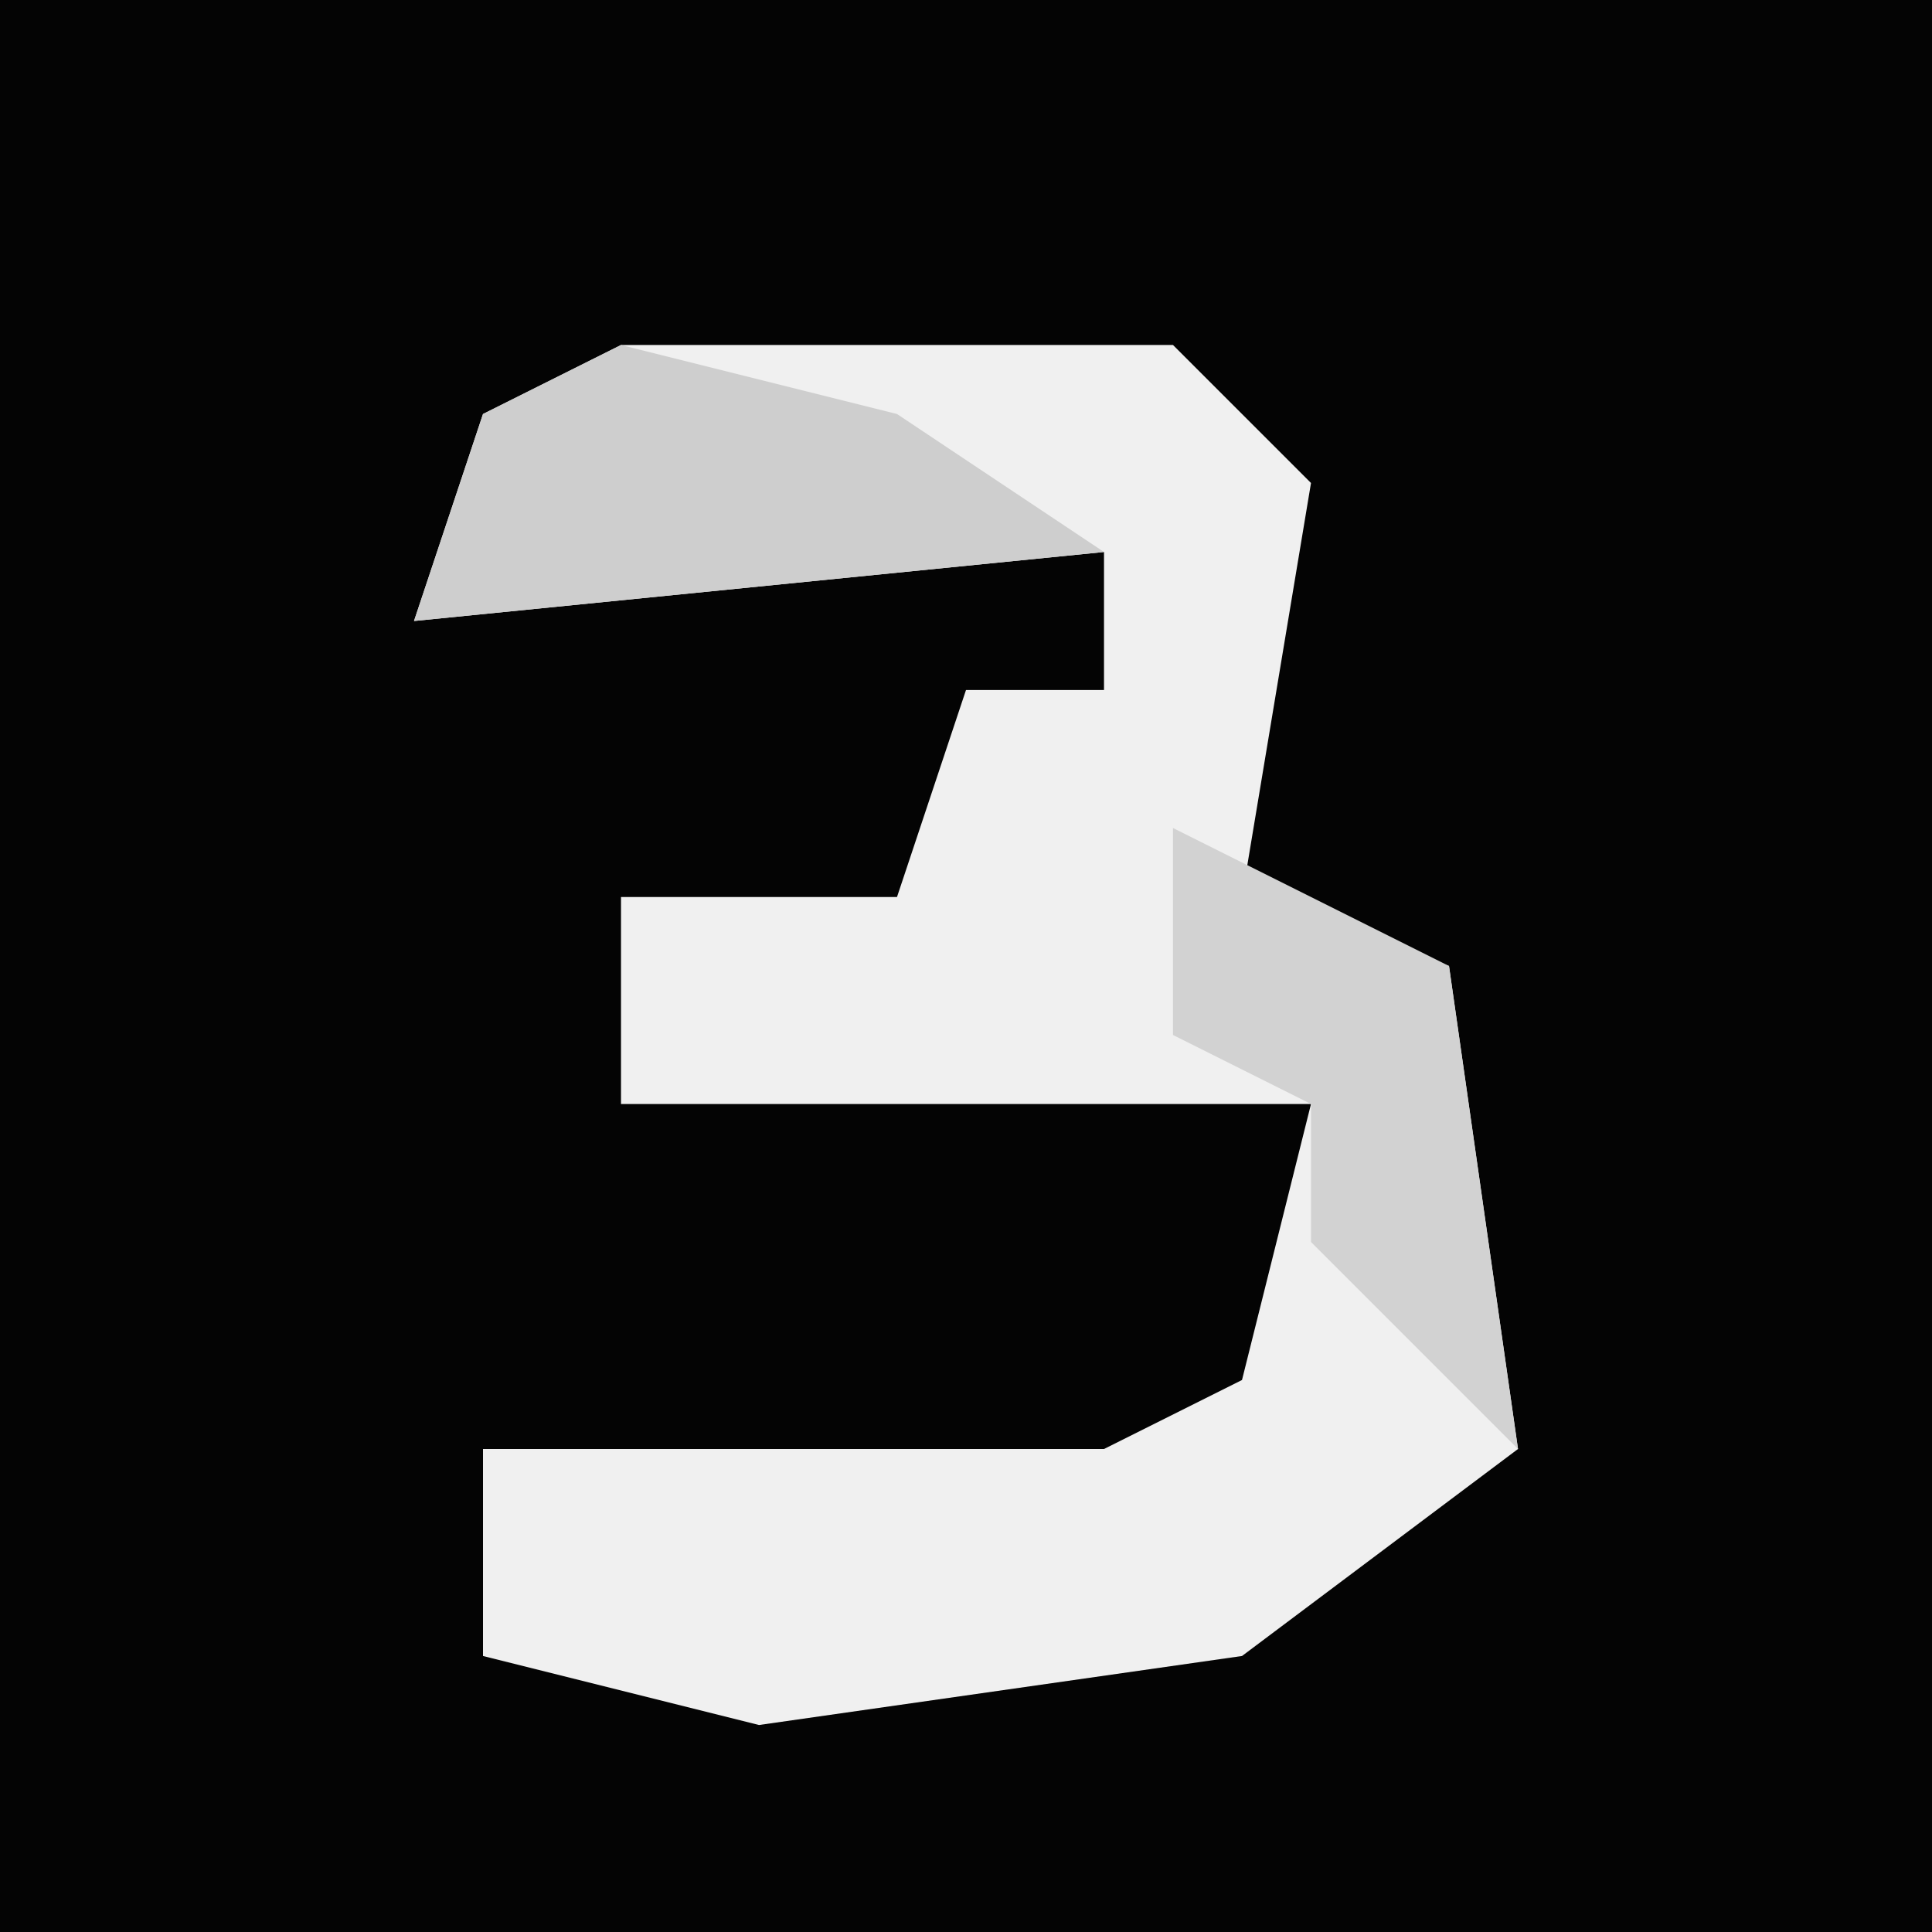 <?xml version="1.0" encoding="UTF-8"?>
<svg version="1.1" xmlns="http://www.w3.org/2000/svg" width="28" height="28">
<path d="M0,0 L28,0 L28,28 L0,28 Z " fill="#040404" transform="translate(0,0)"/>
<path d="M0,0 L8,0 L10,2 L9,8 L12,9 L13,16 L9,19 L2,20 L-2,19 L-2,16 L7,16 L9,15 L10,11 L0,11 L0,8 L4,8 L5,5 L7,5 L7,3 L-3,4 L-2,1 Z " fill="#F0F0F0" transform="translate(9,5)"/>
<path d="M0,0 L4,1 L7,3 L-3,4 L-2,1 Z " fill="#CECECE" transform="translate(9,5)"/>
<path d="M0,0 L4,2 L5,9 L2,6 L2,4 L0,3 Z " fill="#D2D2D2" transform="translate(17,12)"/>
</svg>
